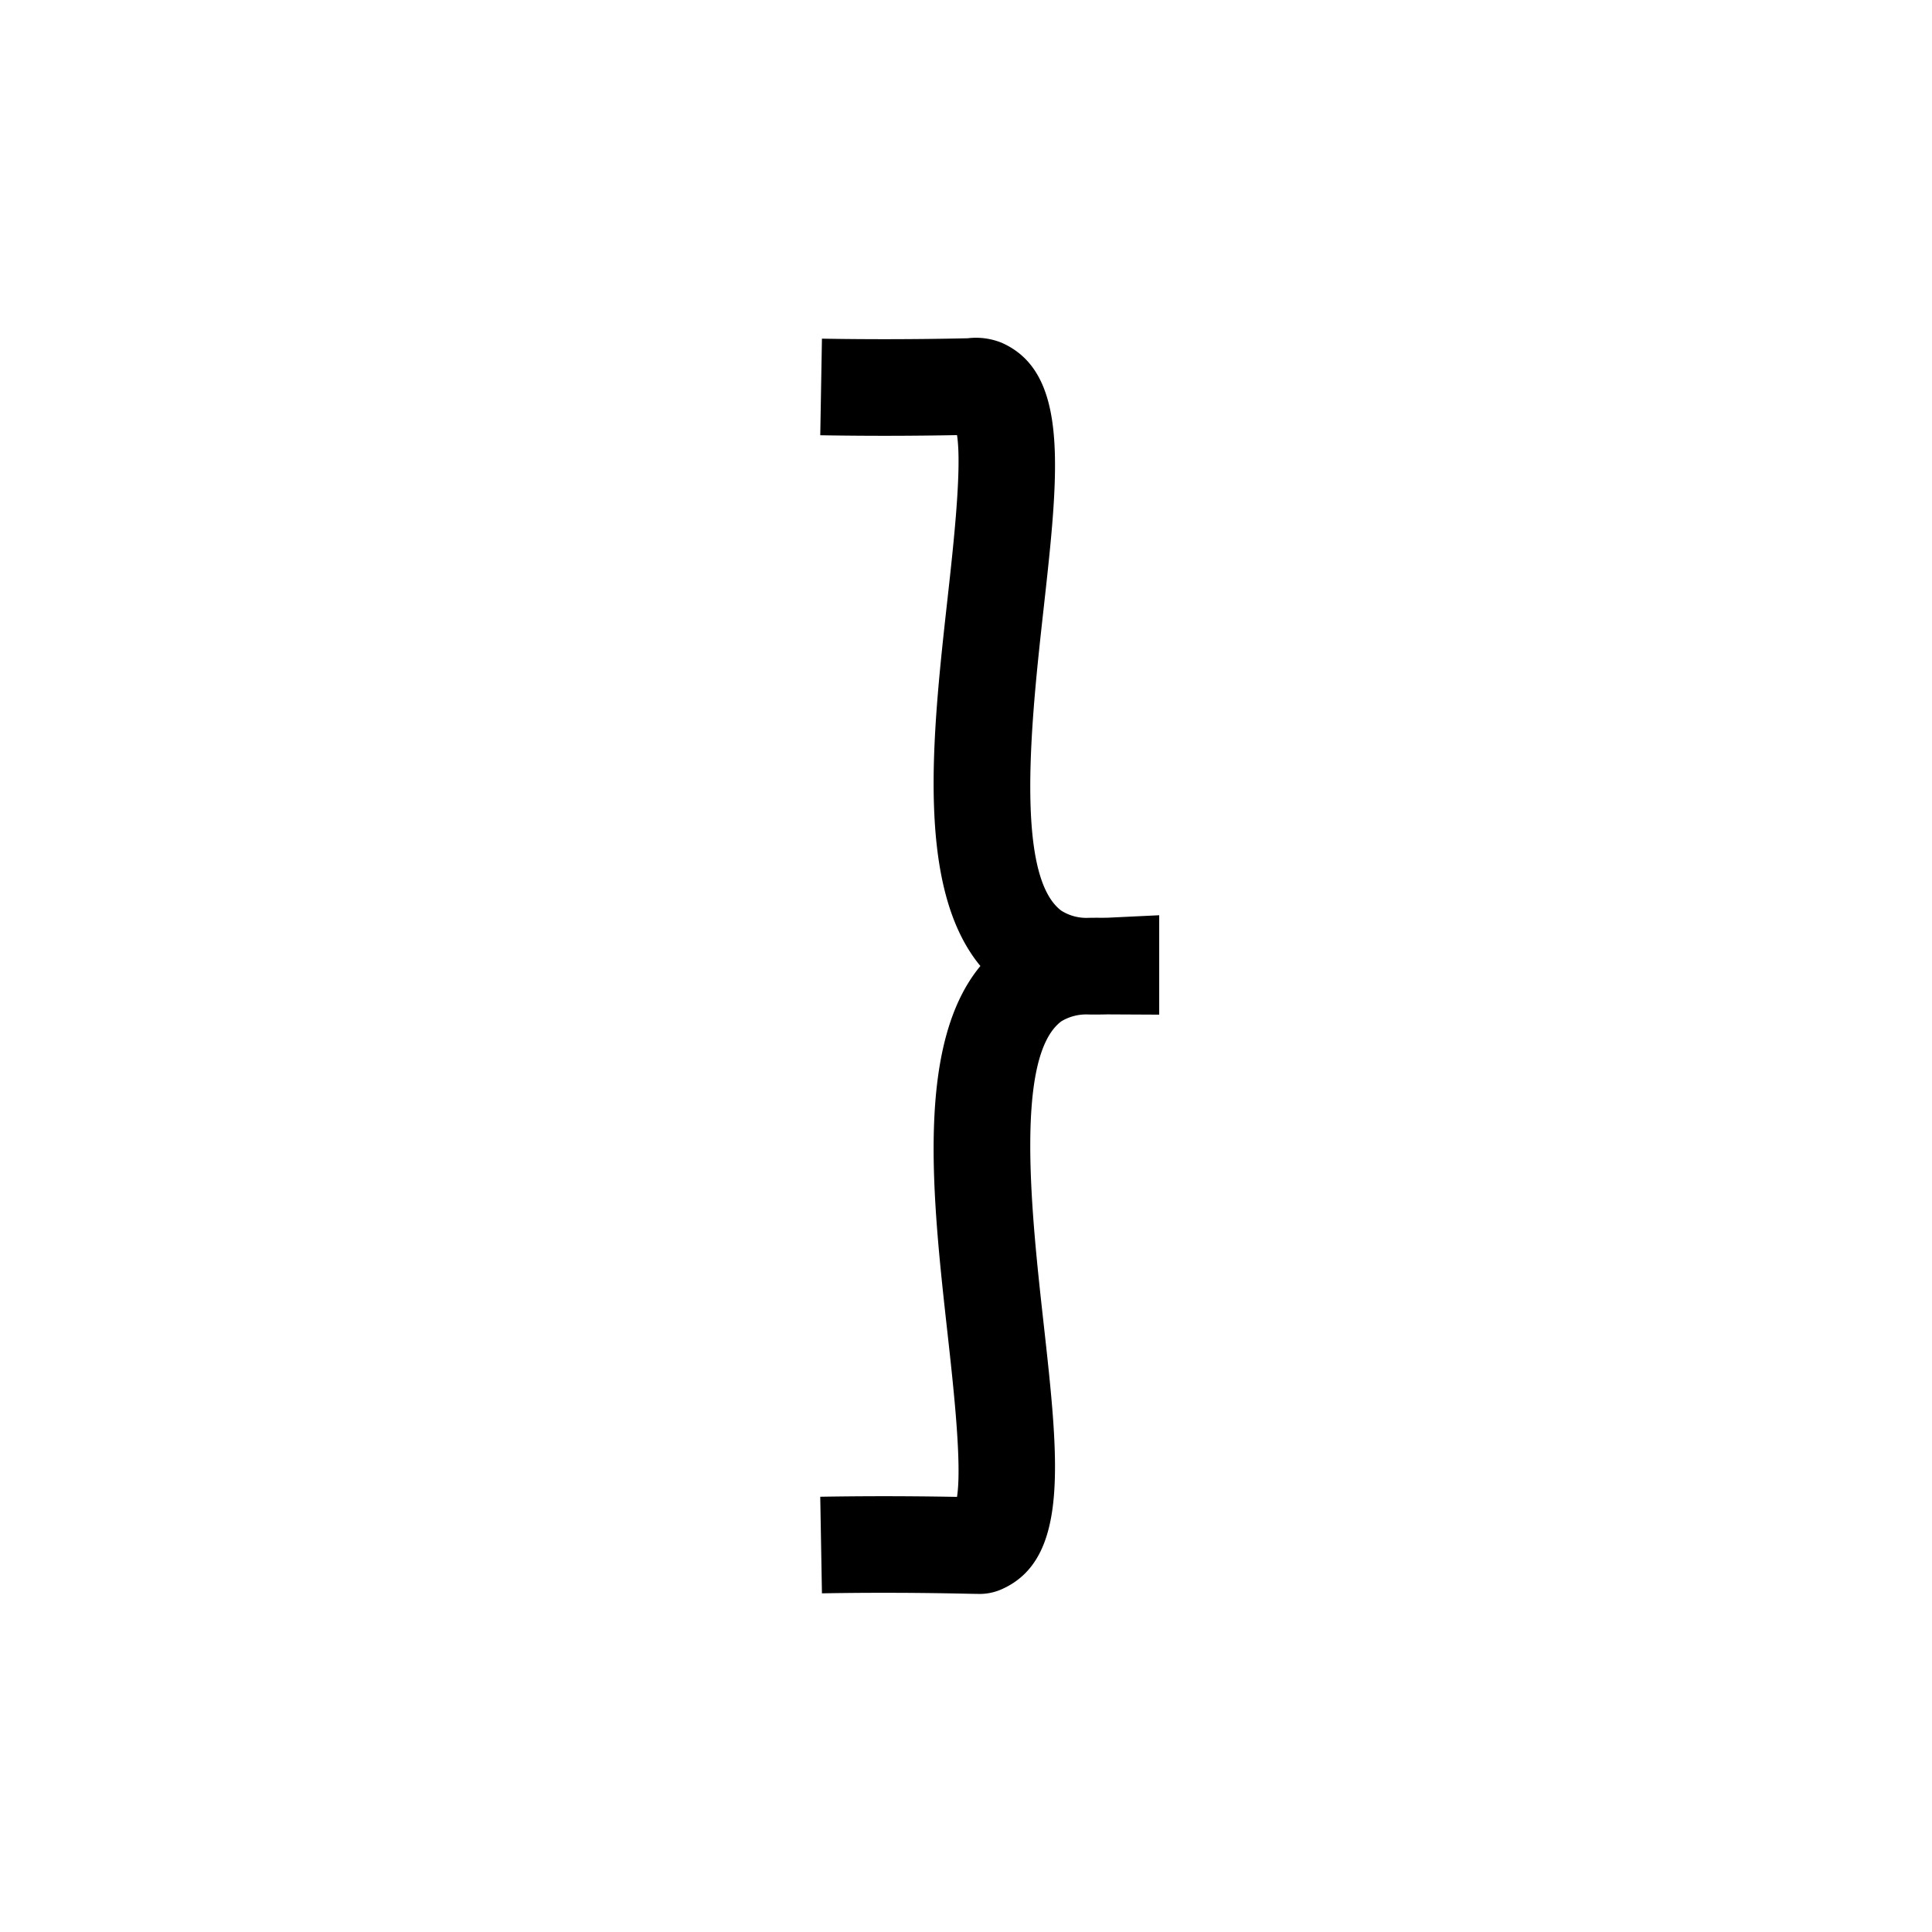 <svg id="Kaxtli_3ha" data-name="Kaxtli 3ha" xmlns="http://www.w3.org/2000/svg" viewBox="0 0 200 200"><title>00181-kaxtli3ha</title><path d="M101.135,164.997c-.286,0-.597-.007-.948-.014-.478-.011-1.143-.025-2.08-.041-4.424-.074-8.804-.074-13.019,0l-.176-9.998c4.33-.075,8.826-.075,13.362,0,.29.005.555.009.796.014.525-3.363-.366-11.378-.981-16.921C96.522,123.934,94.766,108.126,101.489,100c-6.723-8.126-4.967-23.933-3.4-38.038.615-5.542,1.506-13.557.981-16.92-.242.004-.506.009-.796.014-4.527.076-9.023.076-13.361-0l.174-9.998c4.226.073,8.605.074,13.02-0.0.929-.016,1.591-.03,2.068-.04a7.083,7.083,0,0,1,3.533.471c7.037,3.124,5.897,13.381,4.32,27.578C106.809,74.041,104.966,90.626,109.876,94.279a4.862,4.862,0,0,0,2.753.736c.45-.011.867-.01,1.247-.009.324 0.0.624.003.885-.009L120,94.746v10.29l-5.045-.025c-.223-.006-.474.002-.737.006-.447.008-.973.015-1.551.002a4.993,4.993,0,0,0-2.791.703c-4.91,3.653-3.067,20.238-1.849,31.213,1.577,14.196,2.717,24.454-4.323,27.579A5.609,5.609,0,0,1,101.135,164.997Z"/></svg>